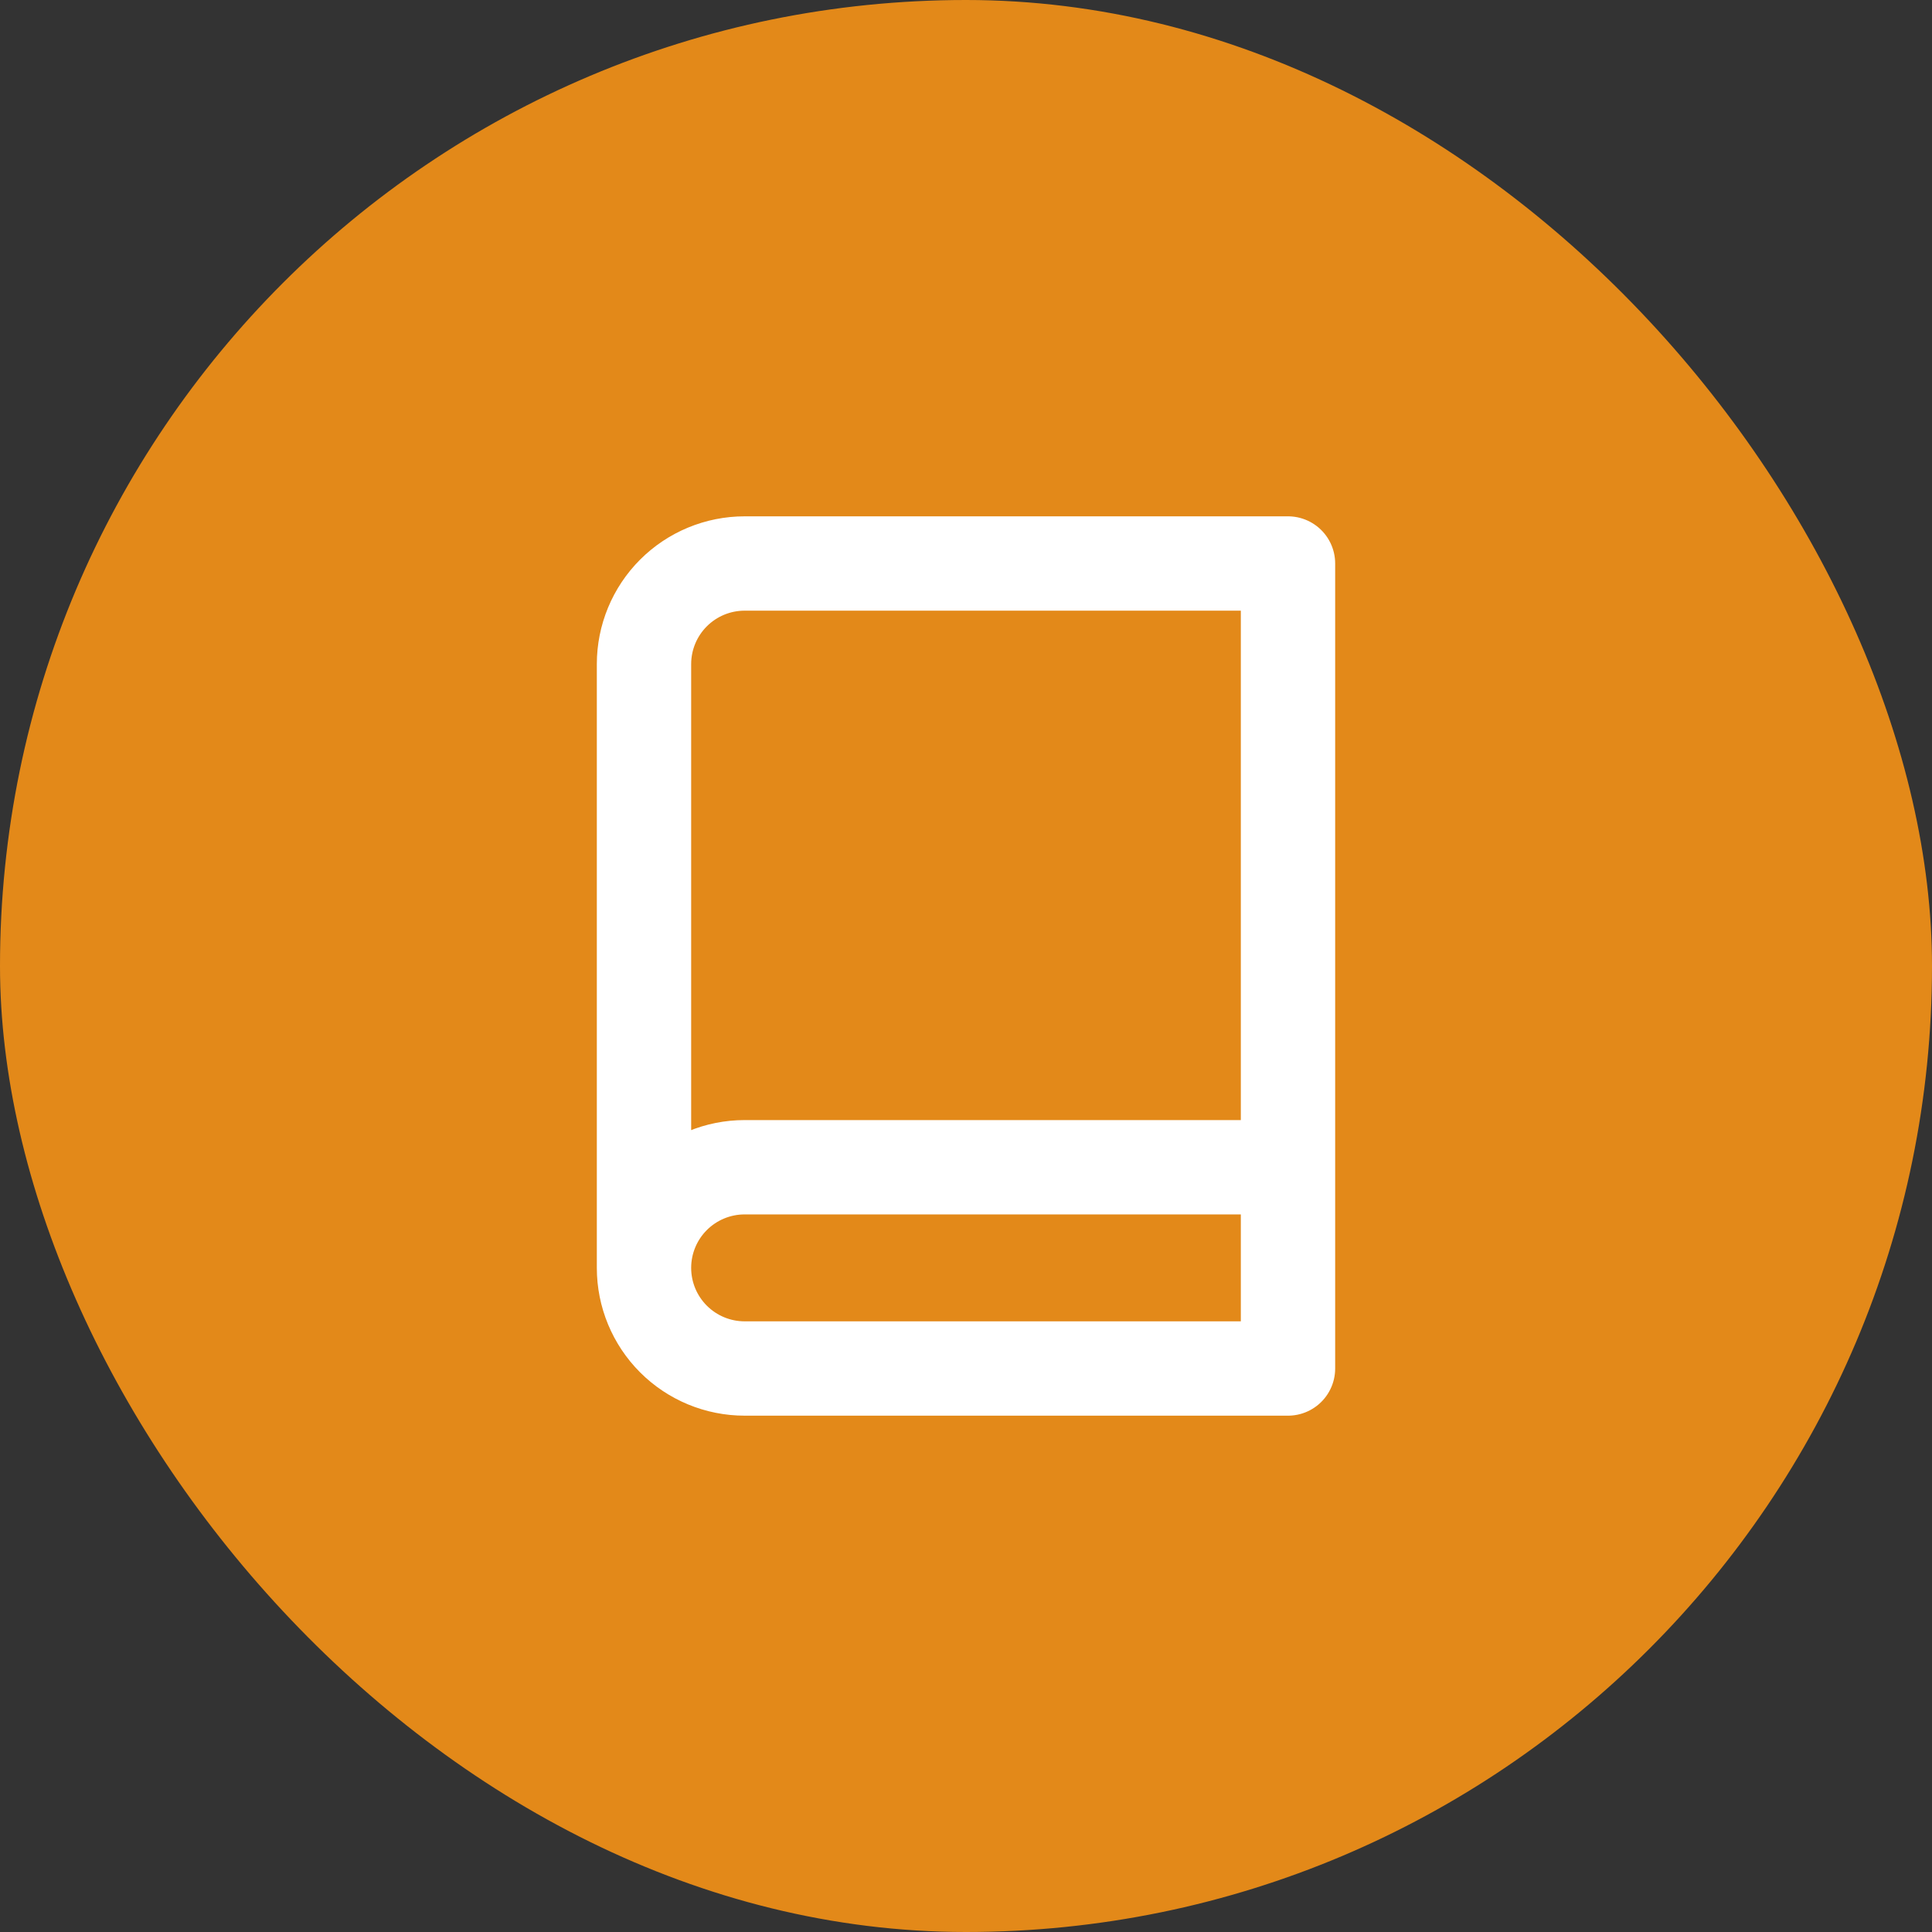 <svg width="512" height="512" viewBox="0 0 512 512" fill="none" xmlns="http://www.w3.org/2000/svg">
<rect x="0" y="0" width="512" height="512" fill="#333333" stroke="none"/>
<g clip-path="url(#clip0_2296_2927)">
<path d="M512 0H0V512H512V0Z" fill="#E38919"/>
<path d="M170.666 336V176C170.666 168.927 173.476 162.145 178.477 157.144C183.477 152.143 190.26 149.333 197.333 149.333H341.333V362.667H197.333C190.26 362.667 183.477 359.857 178.477 354.856C173.476 349.855 170.666 343.072 170.666 336ZM170.666 336C170.666 328.927 173.476 322.145 178.477 317.144C183.477 312.143 190.26 309.333 197.333 309.333H341.333" stroke="white" stroke-width="25" stroke-linecap="round" stroke-linejoin="round"/>
</g>
<defs>
<clipPath id="clip0_2296_2927">
<rect width="512" height="512" rx="256" fill="white"/>
</clipPath>
</defs>
</svg>
